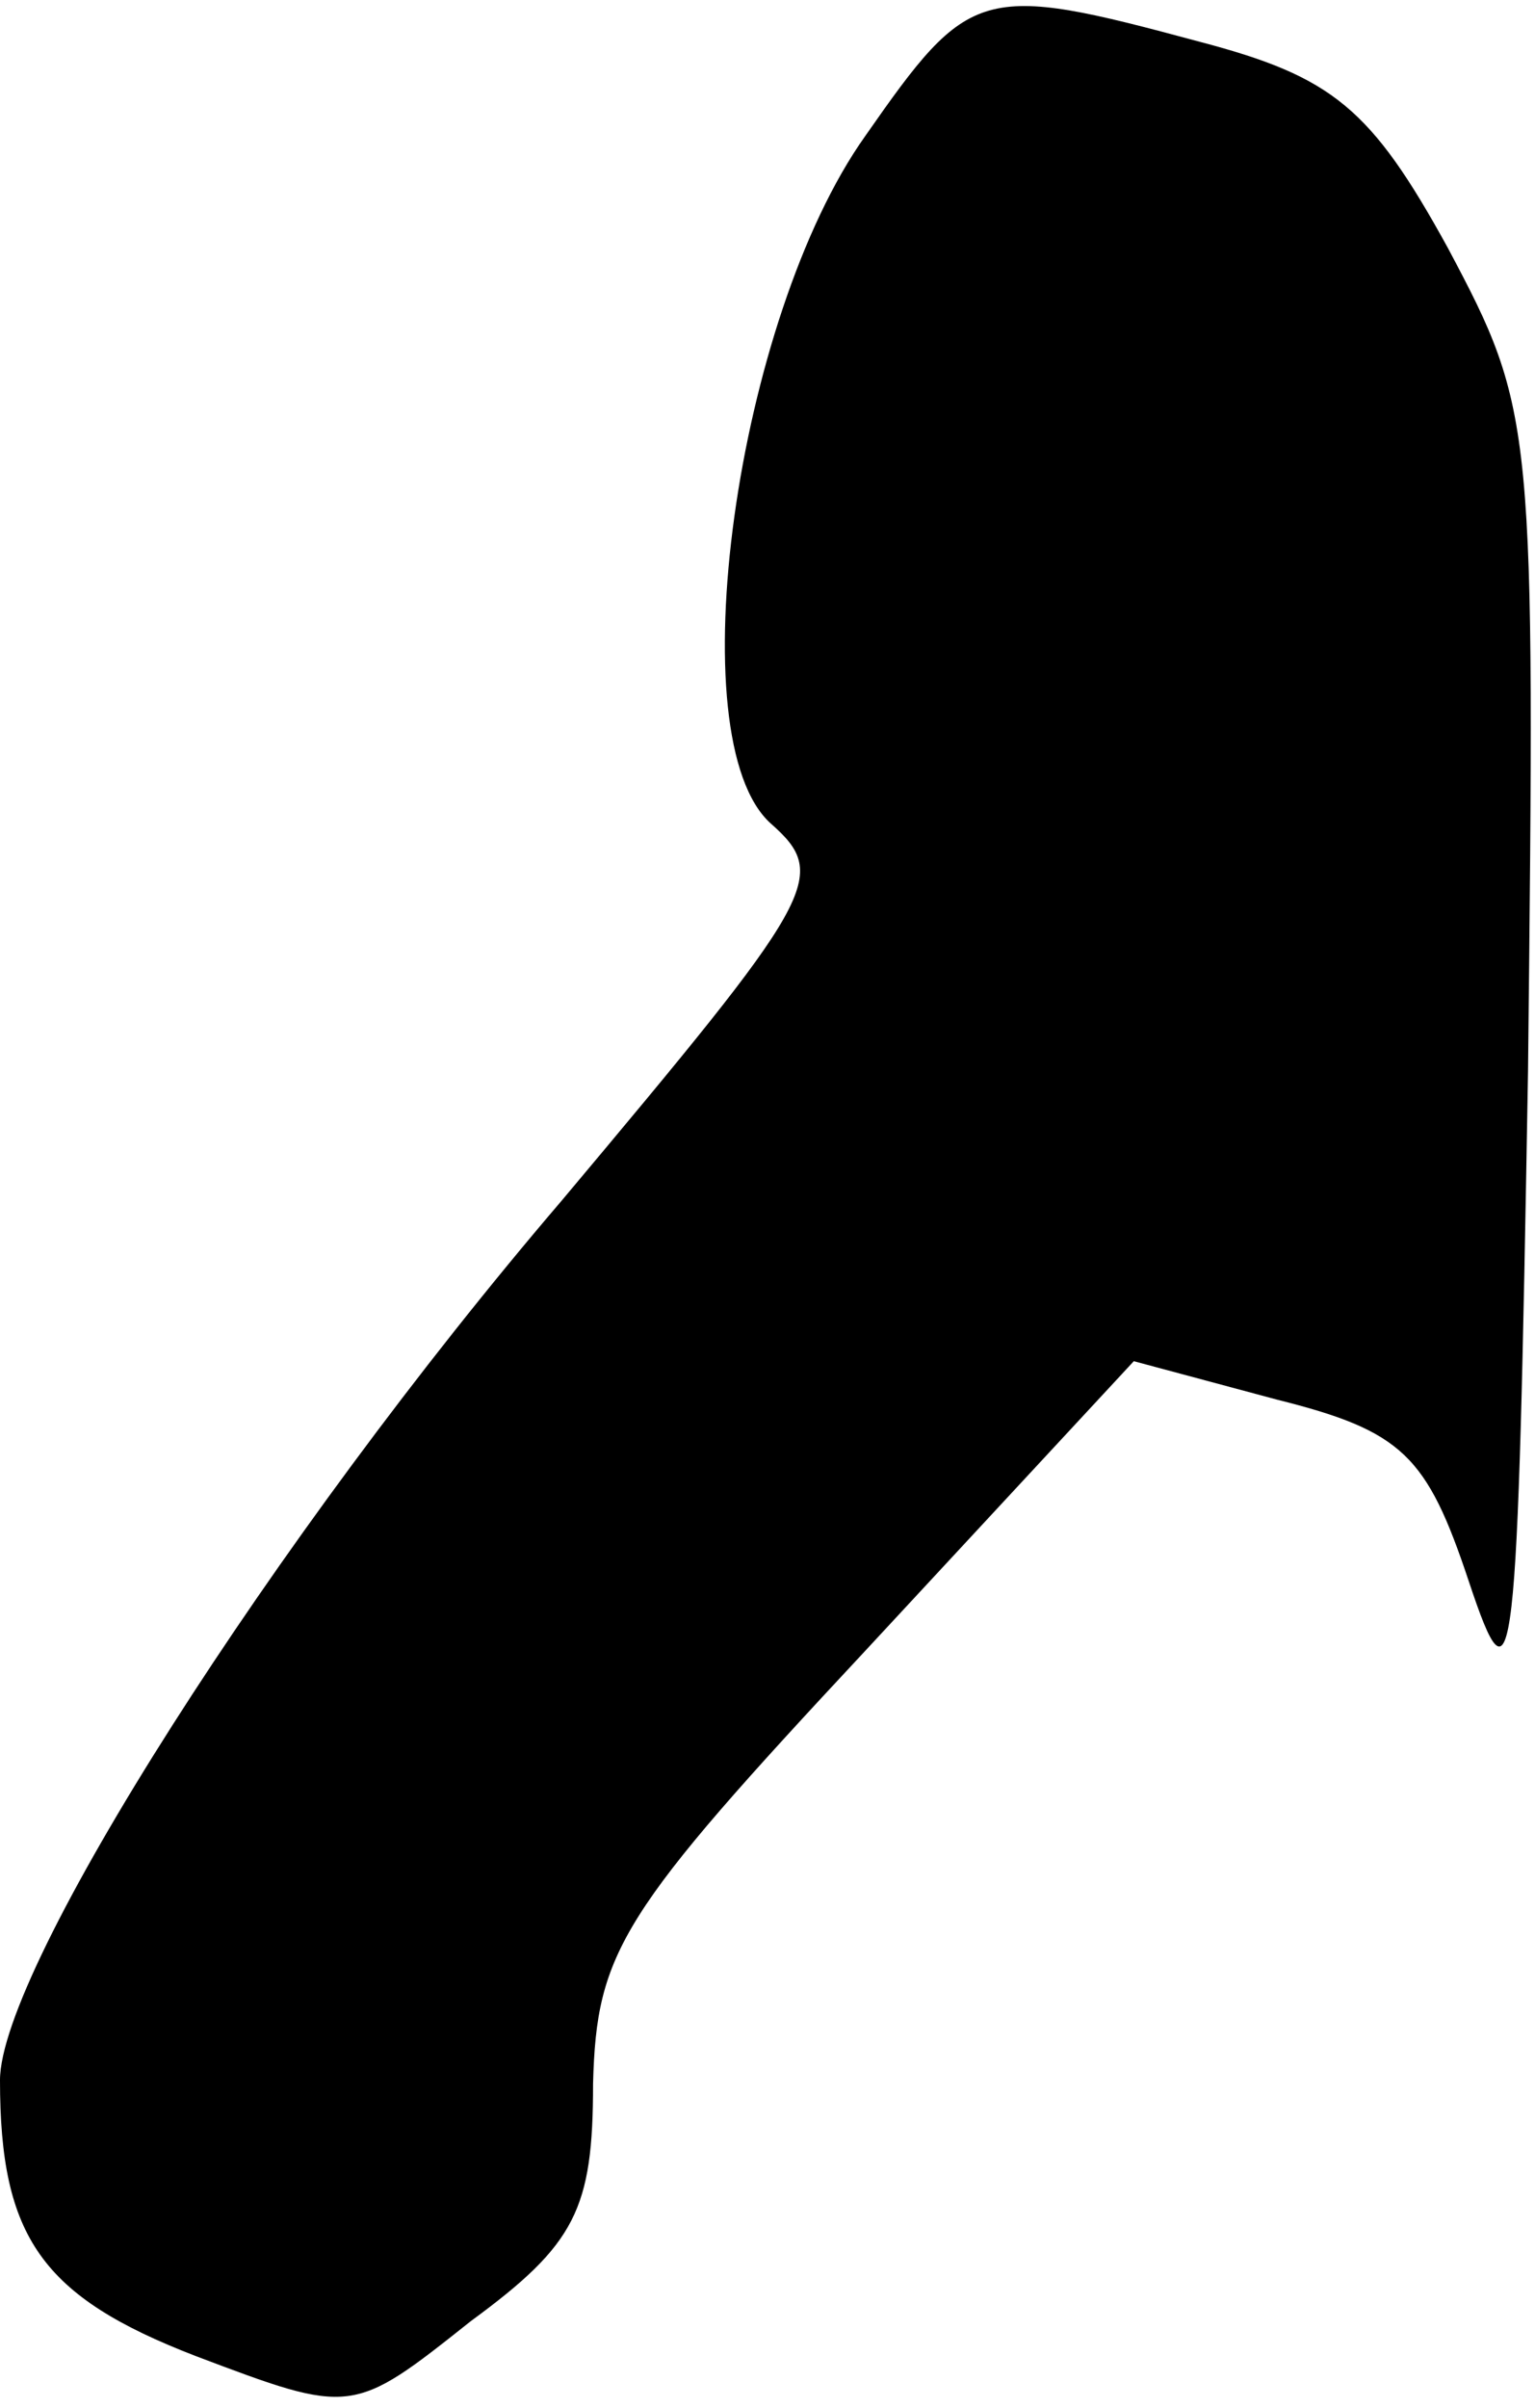 <?xml version="1.0" standalone="no"?>
<!DOCTYPE svg PUBLIC "-//W3C//DTD SVG 20010904//EN"
 "http://www.w3.org/TR/2001/REC-SVG-20010904/DTD/svg10.dtd">
<svg version="1.0" xmlns="http://www.w3.org/2000/svg"
 width="44pt" height="69pt" viewBox="0 0 44 69"
 preserveAspectRatio="xMidYMid meet">
<g transform="translate(0,69) scale(0.1,-0.1)"
fill="#000000" stroke="none">
<path fill="#000000" stroke="none" d="M248 651 c-37 -52 -54 -173 -27 -197
17 -15 13 -21 -60 -108 -83 -97 -161 -220 -161 -252 0 -45 12 -62 56 -79 45
-17 45 -17 79 10 30 22 35 32 35 68 1 38 8 49 78 124 l77 83 41 -11 c36 -9 43
-16 55 -52 13 -39 14 -29 17 146 2 186 2 189 -23 236 -22 40 -33 49 -71 59
-63 17 -66 16 -96 -27z"/>
</g>
</svg>
